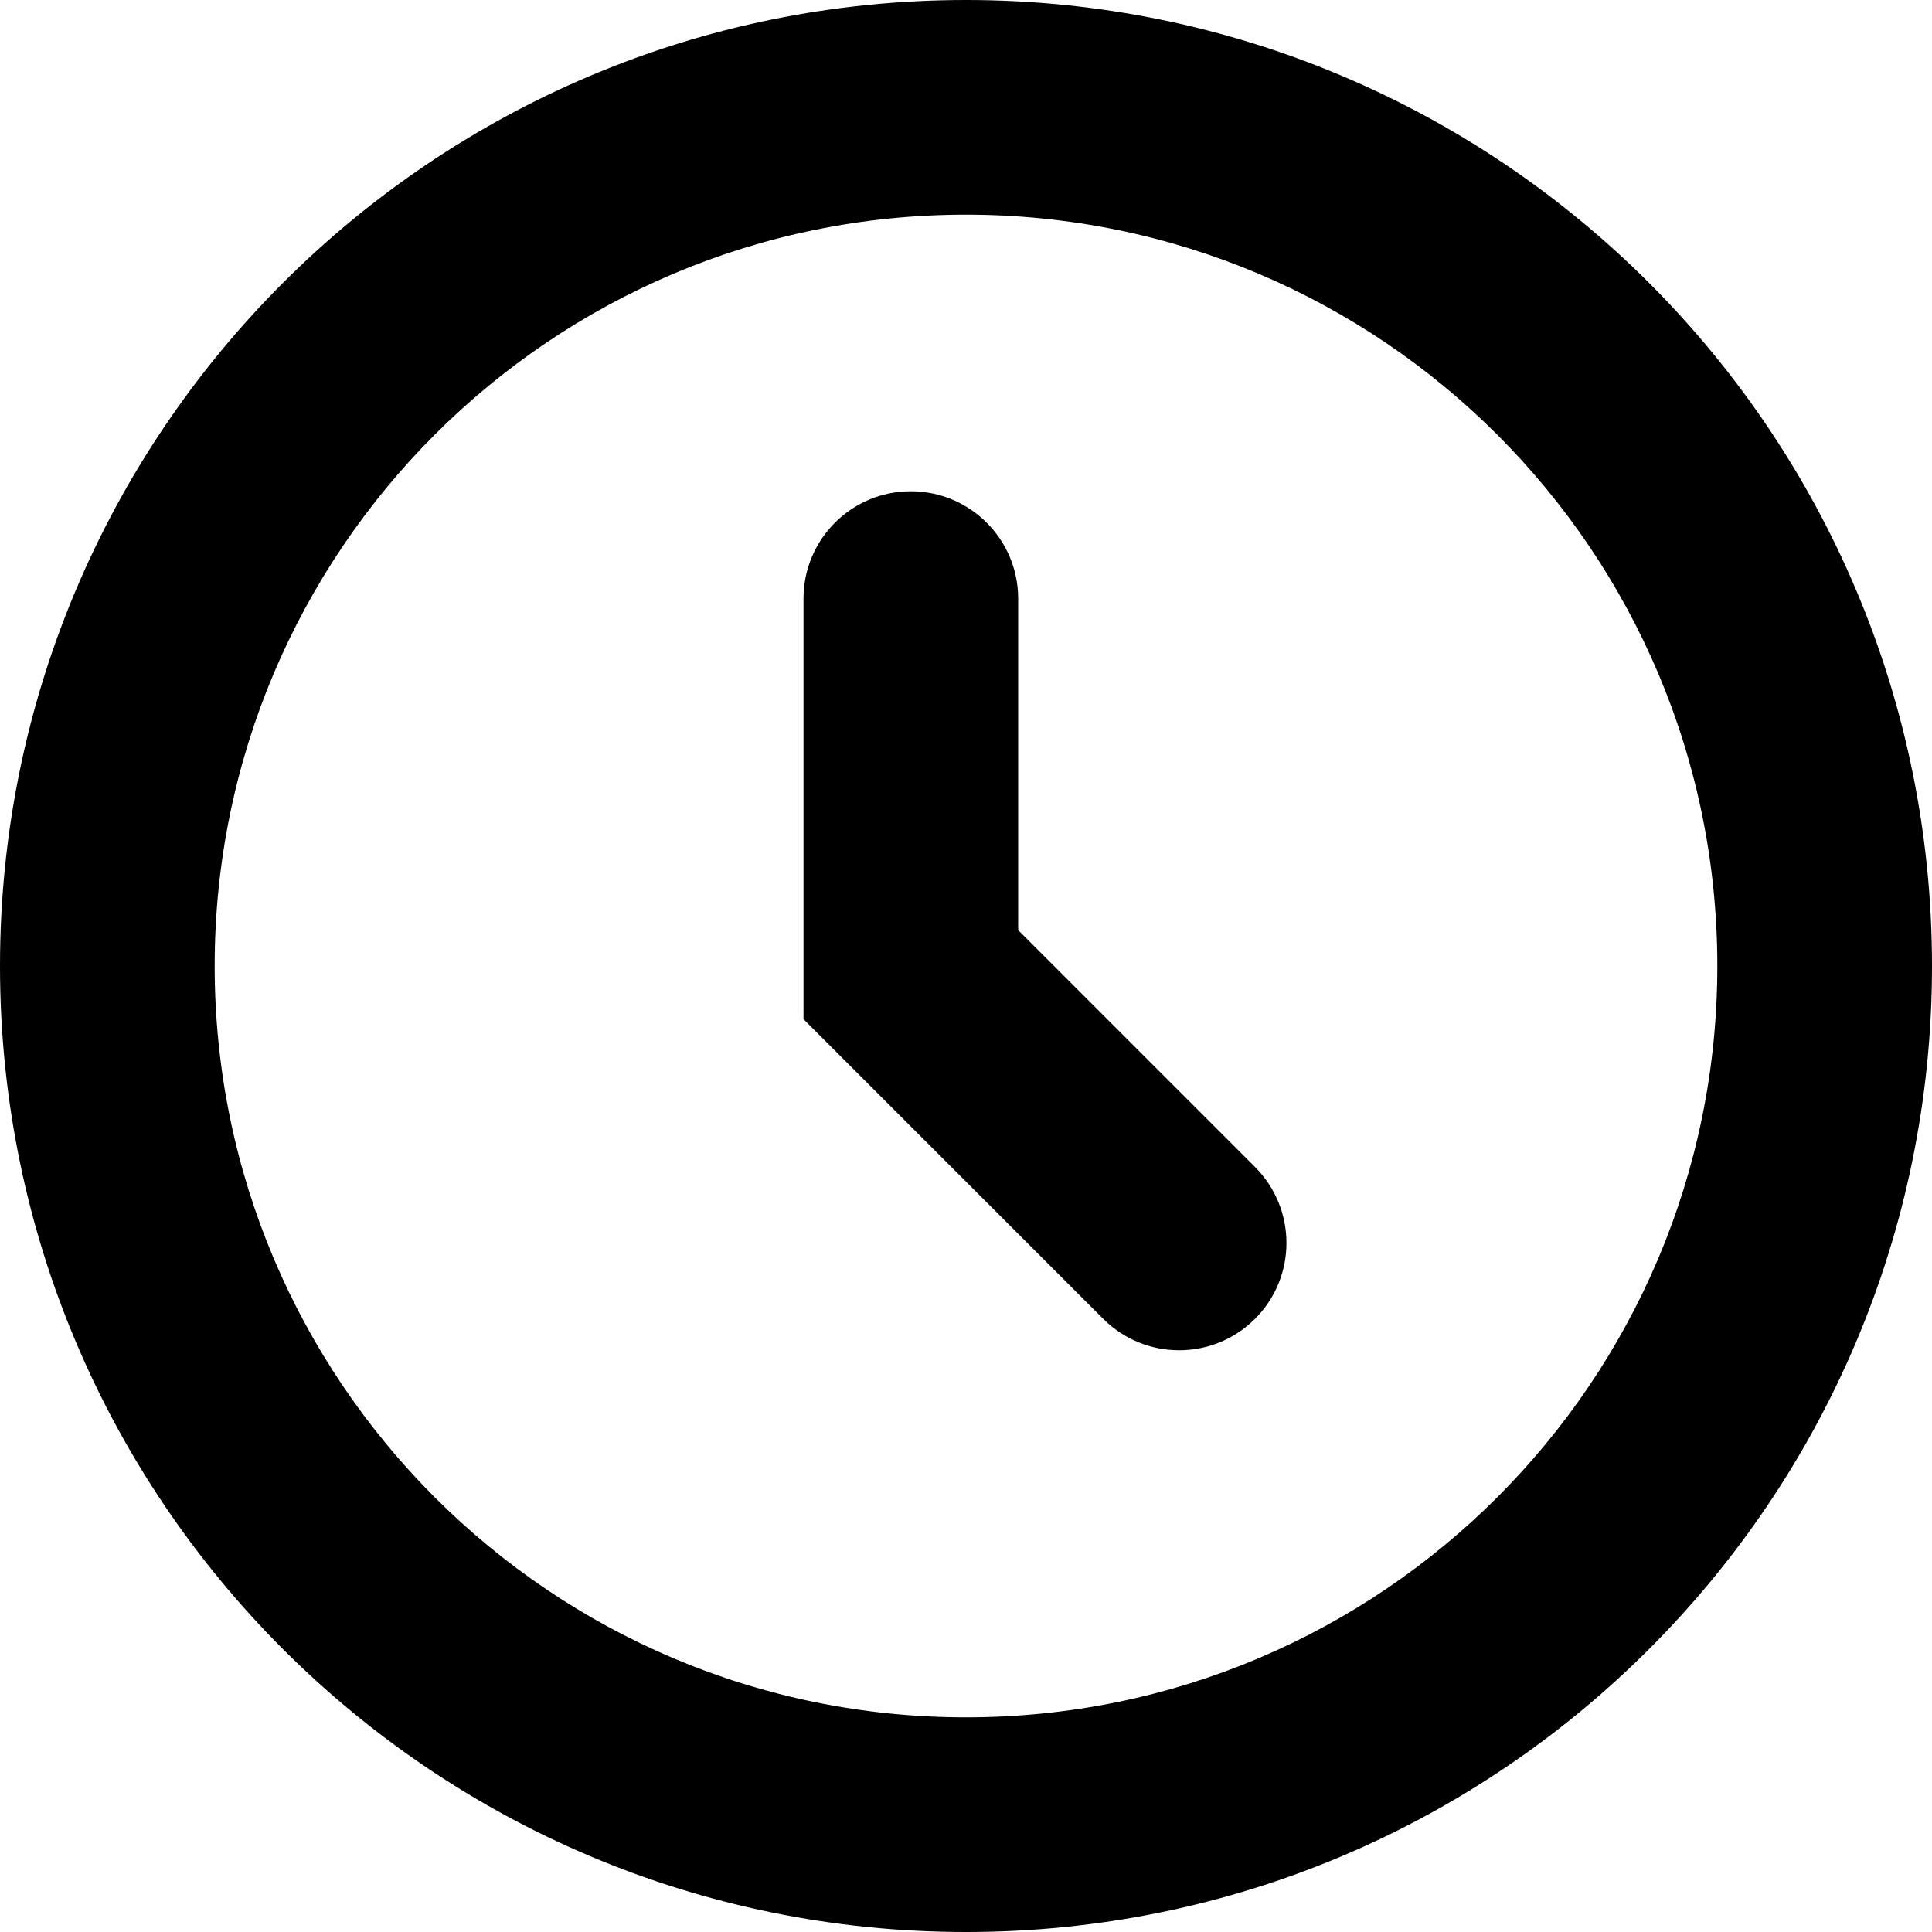 <svg viewBox="0 0 18 18"  xmlns="http://www.w3.org/2000/svg">
<path fill-rule="evenodd" clip-rule="evenodd" d="M9 2C5.134 2 2 5.134 2 9C2 12.866 5.134 16 9 16C12.866 16 16 12.866 16 9C16 5.134 12.866 2 9 2ZM0 9C0 4.029 4.029 0 9 0C13.971 0 18 4.029 18 9C18 13.971 13.971 18 9 18C4.029 18 0 13.971 0 9ZM8.486 4.577C9.038 4.577 9.486 5.025 9.486 5.577V8.666L11.693 10.873C12.083 11.264 12.083 11.897 11.693 12.287C11.302 12.678 10.669 12.678 10.278 12.287L7.486 9.495V5.577C7.486 5.025 7.933 4.577 8.486 4.577Z"/>
</svg>
